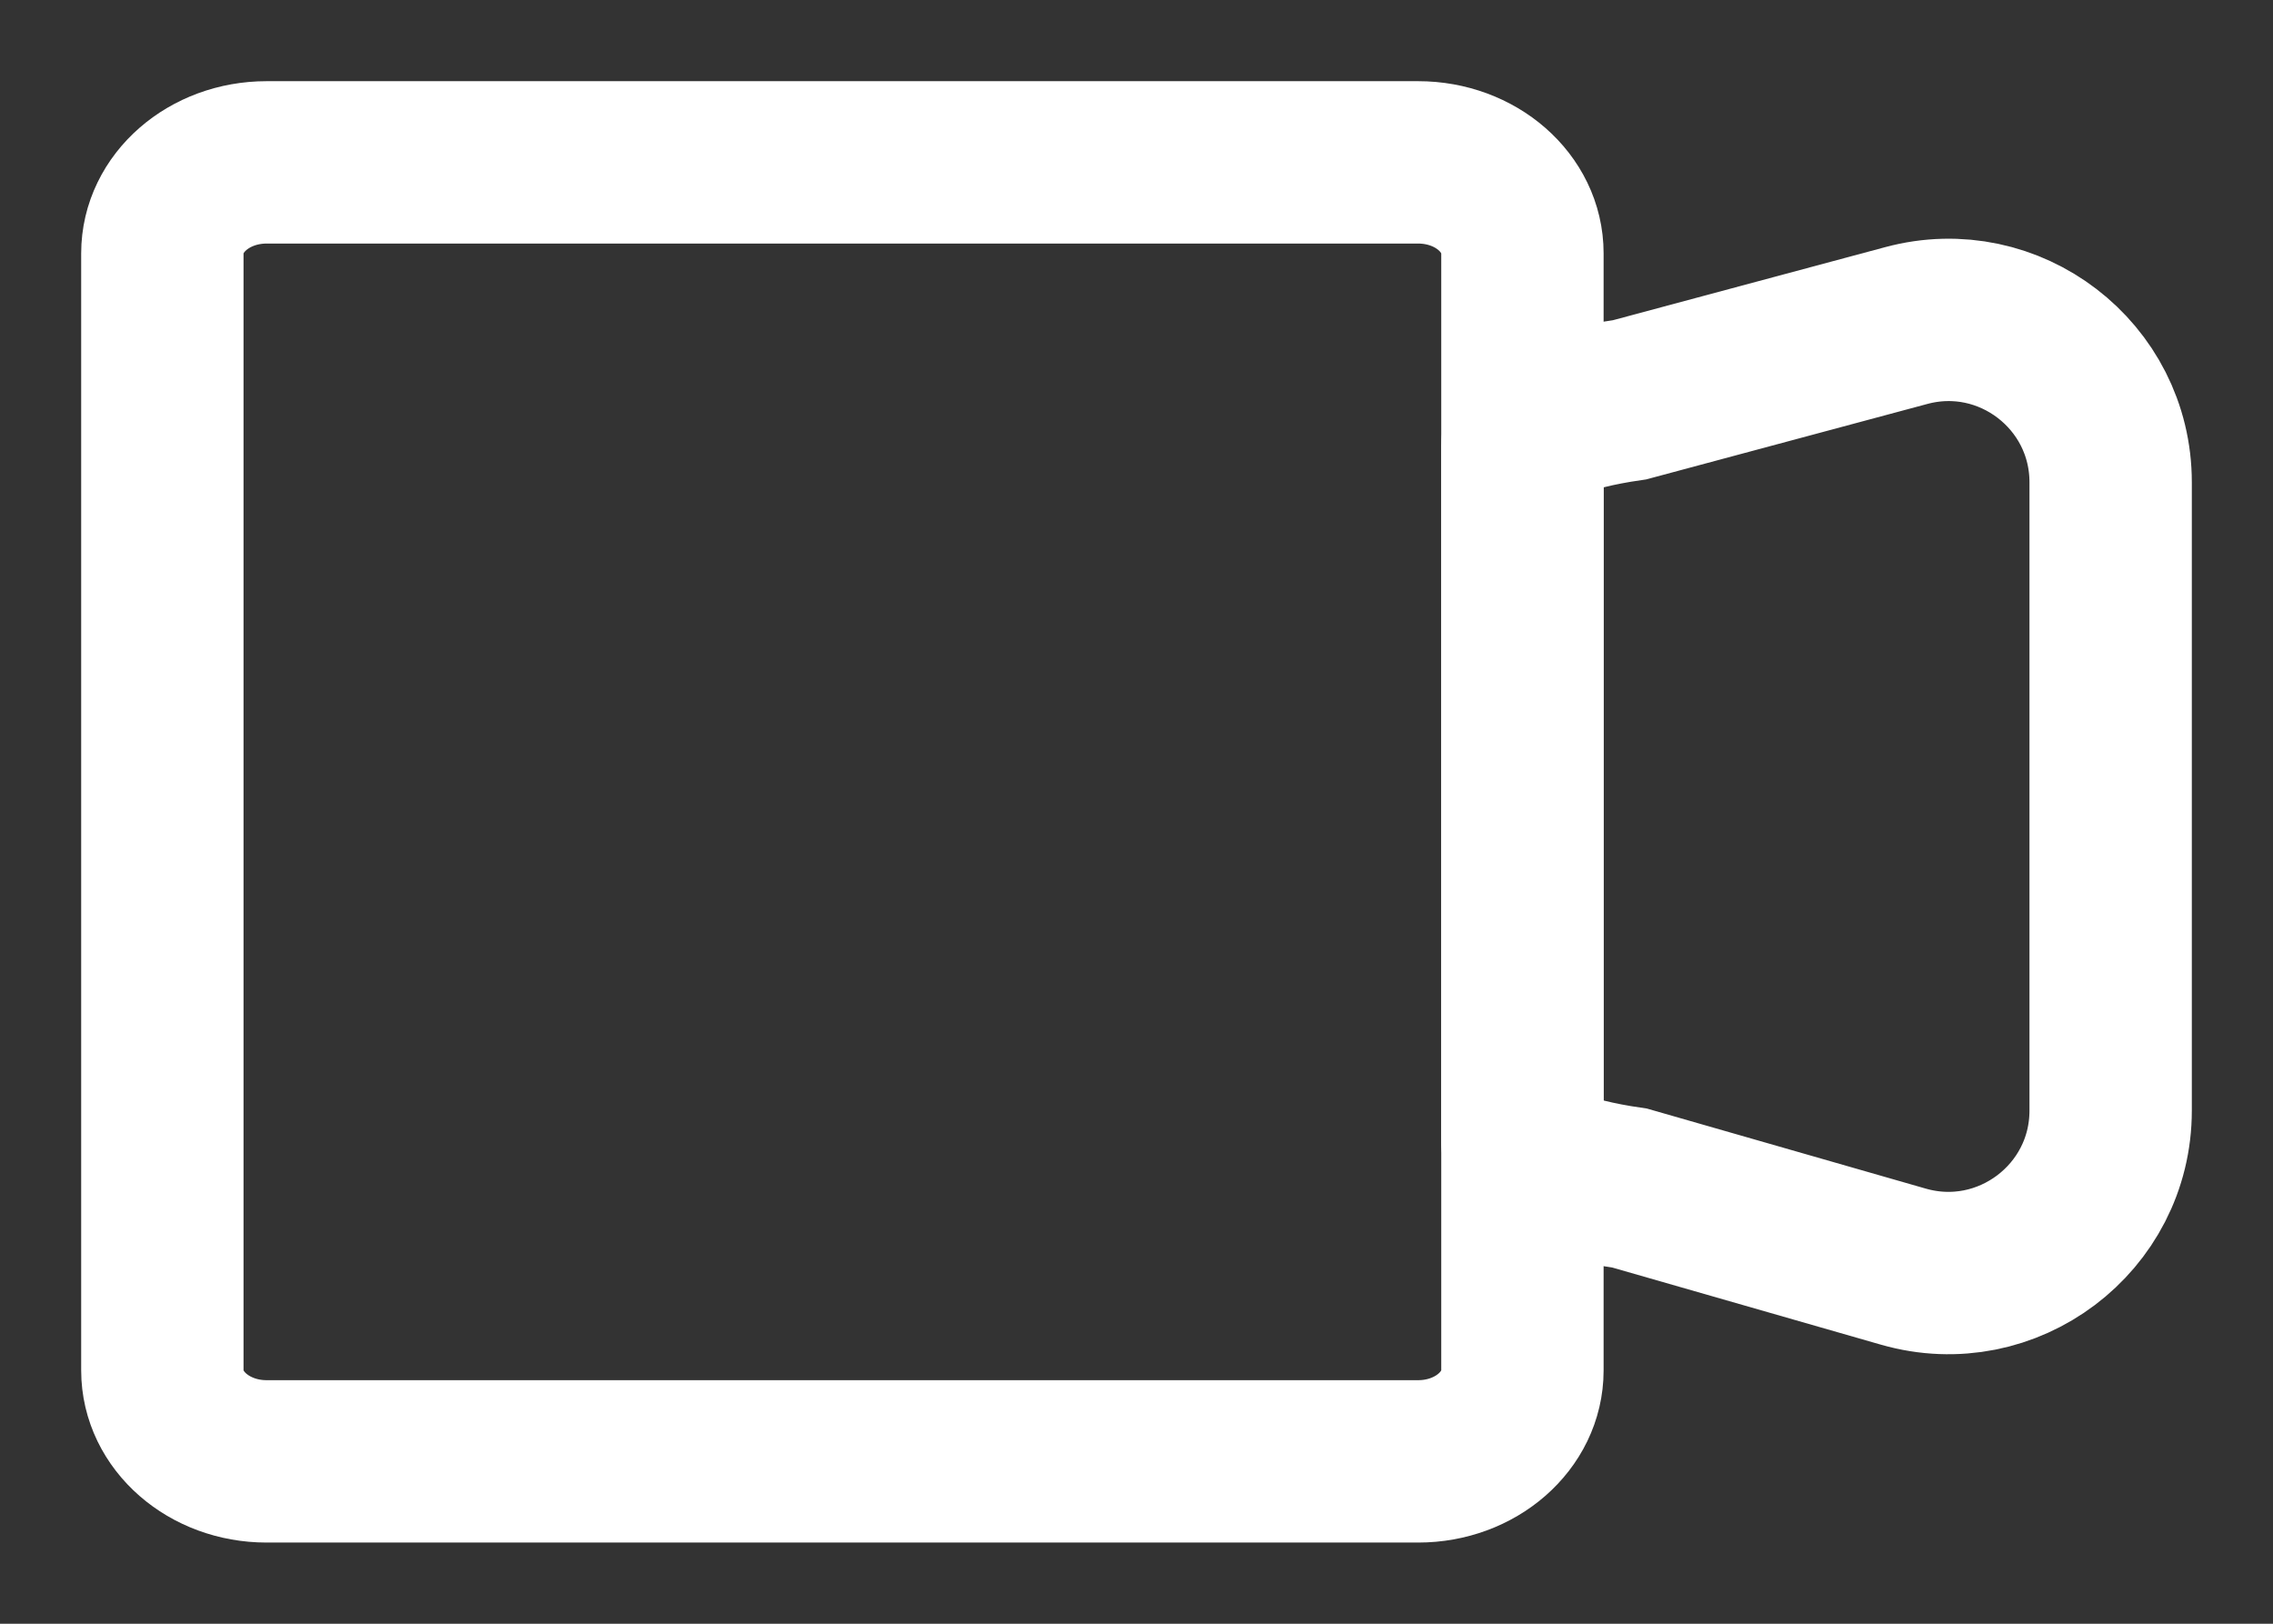 <svg width="14" height="10" viewBox="0 0 14 10" fill="none" xmlns="http://www.w3.org/2000/svg">
<rect x="0" y="0" width="14" height="10" fill="#333333" stroke="none"/>
<path d="M1.642 1C1.287 1 1 1.251 1 1.56V8.44C1 8.749 1.287 9 1.642 9L8.735 9C9.09 9 9.377 8.749 9.377 8.44V1.56C9.377 1.251 9.09 1 8.735 1L1.642 1Z" stroke="white"/>
<path d="M9.377 2.745V7.034C9.377 7.15 9.629 7.258 10.038 7.317L11.724 7.801C12.363 7.984 13 7.504 13 6.84V2.97C13 2.313 12.376 1.834 11.741 2.005L10.038 2.462C9.629 2.521 9.377 2.629 9.377 2.745Z" stroke="white"/>
</svg>

